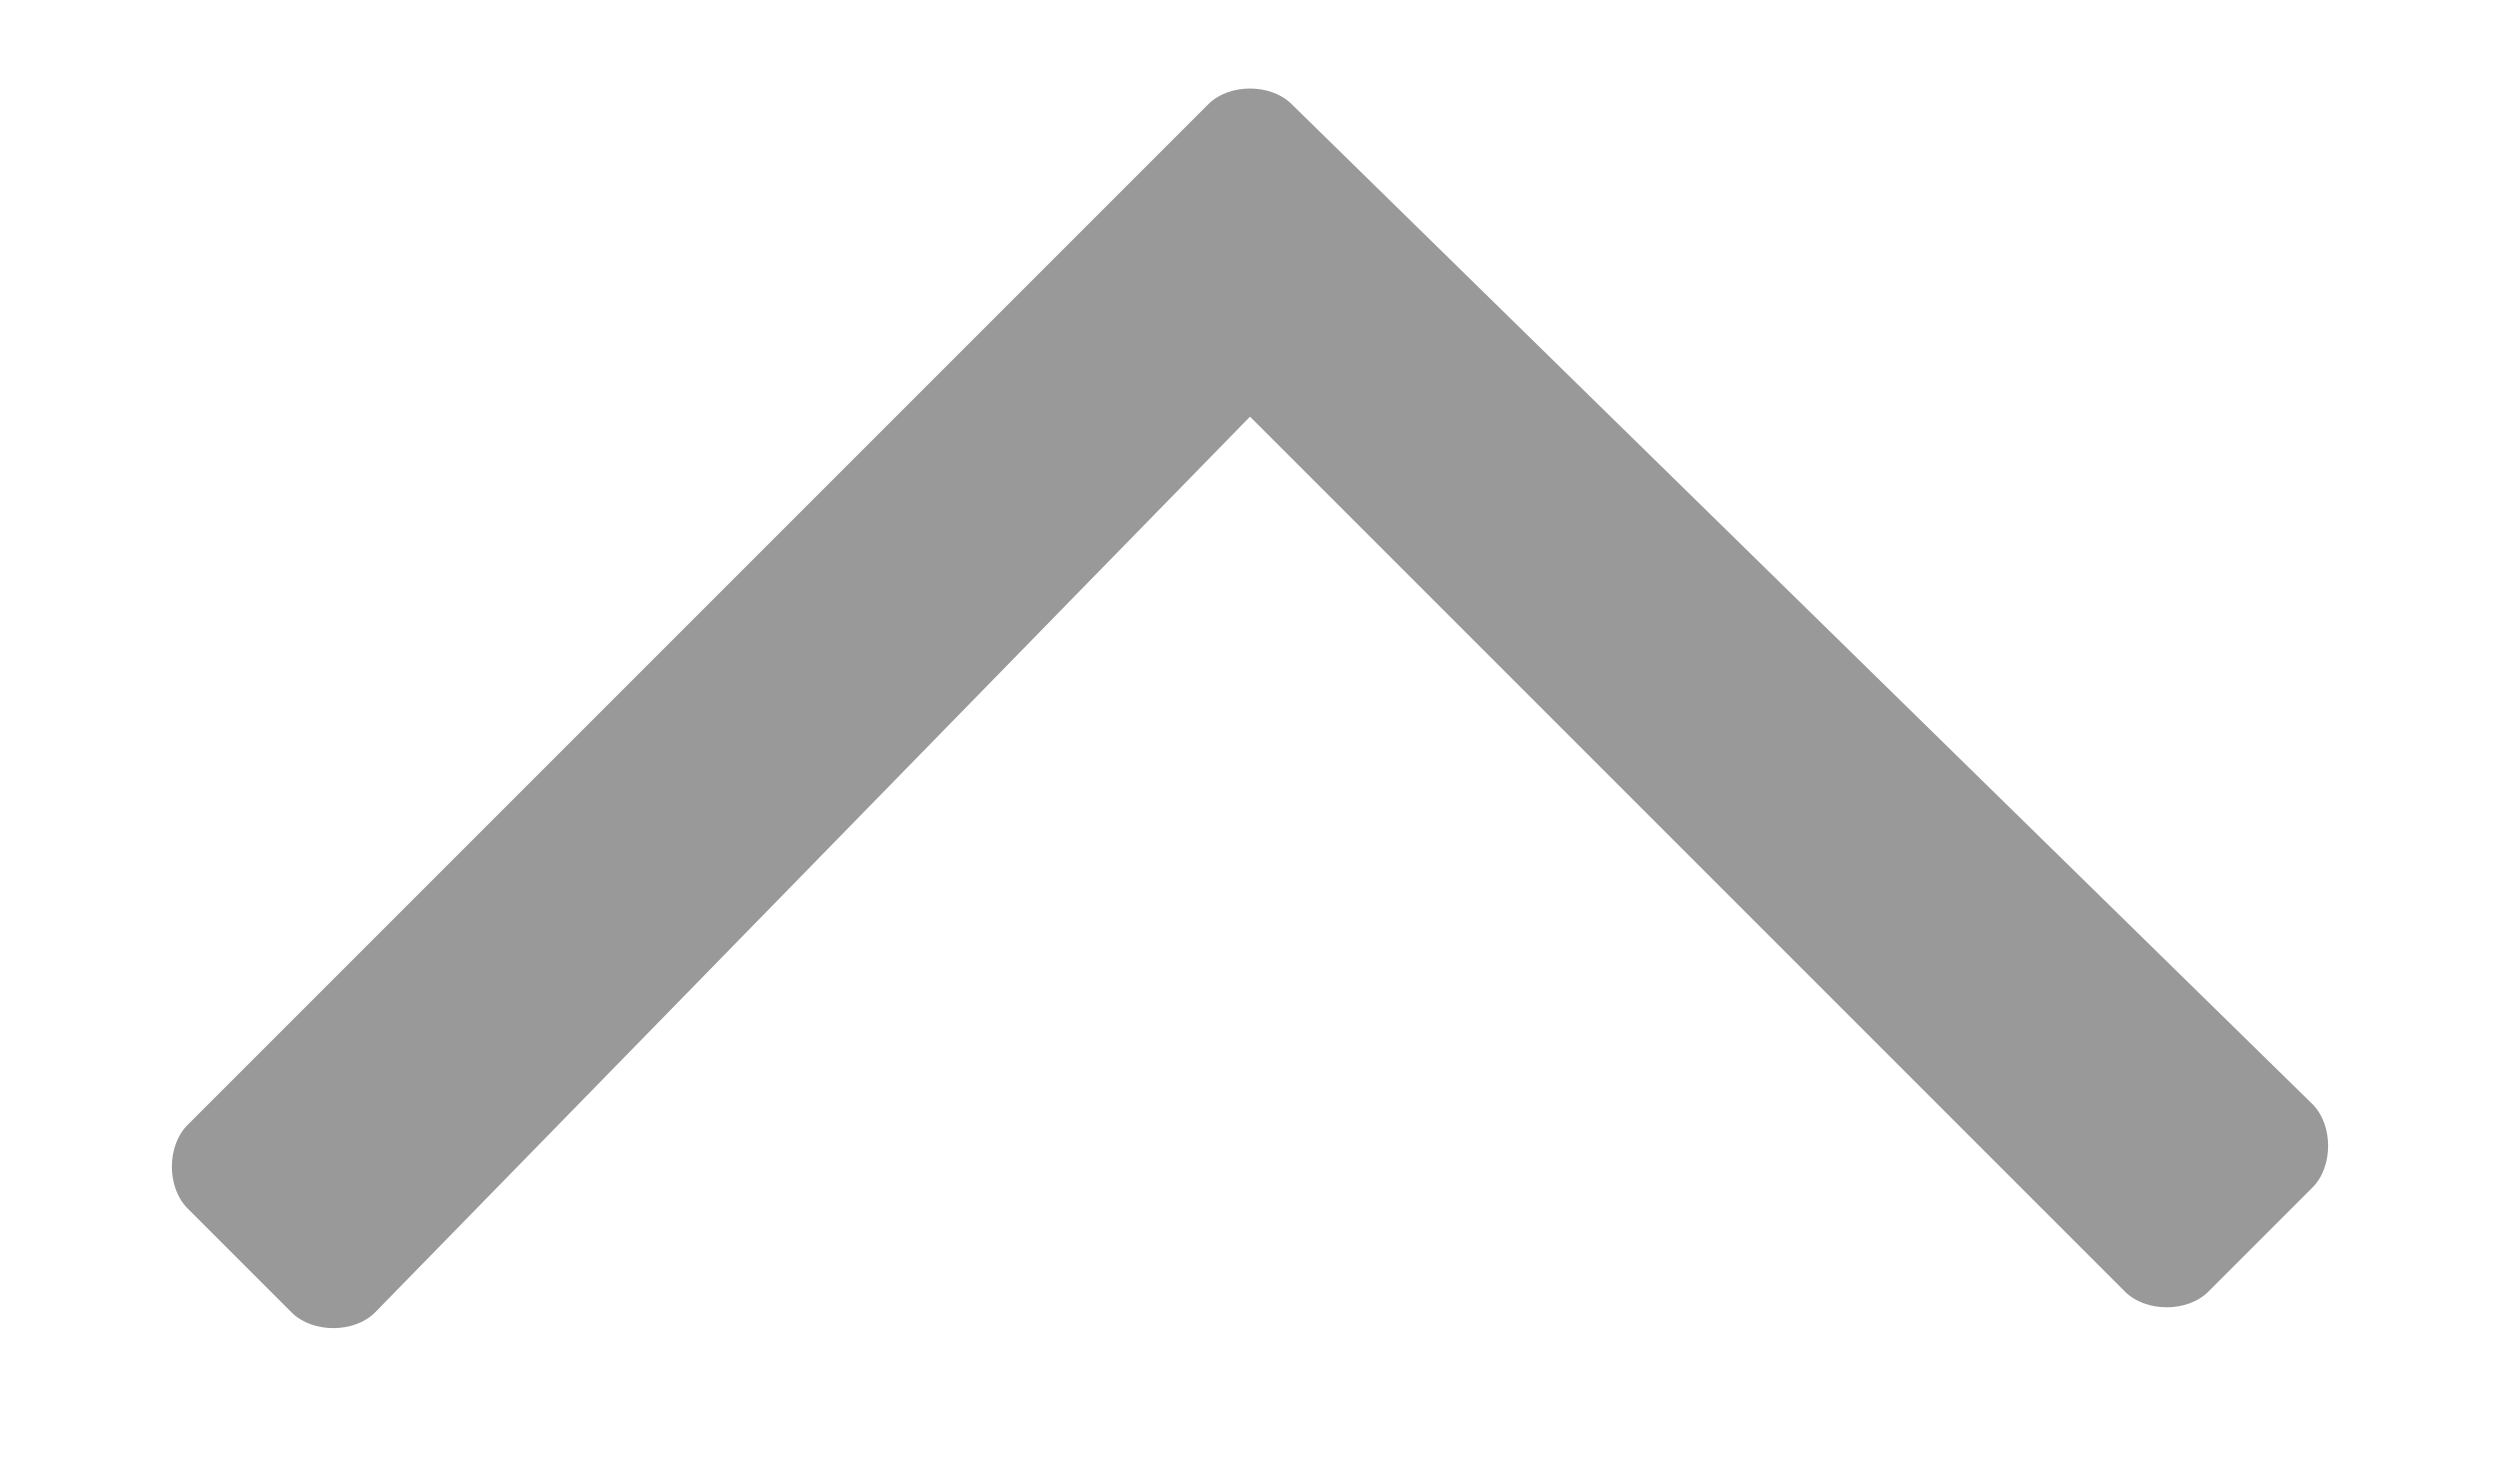 <?xml version="1.0" encoding="utf-8"?>
<!-- Generator: Adobe Illustrator 21.0.0, SVG Export Plug-In . SVG Version: 6.00 Build 0)  -->
<svg version="1.1" id="Слой_1" xmlns="http://www.w3.org/2000/svg" xmlns:xlink="http://www.w3.org/1999/xlink" x="0px" y="0px"
	 viewBox="0 0 12 7" style="enable-background:new 0 0 12 7;" xml:space="preserve">
<style type="text/css">
	.st0{opacity:0.4;enable-background:new    ;}
</style>
<path class="st0" d="M0.9,5.8l0.5,0.5c0.1,0.1,0.3,0.1,0.4,0L6,2l4.2,4.2c0.1,0.1,0.3,0.1,0.4,0l0.5-0.5c0.1-0.1,0.1-0.3,0-0.4
	L6.2,0.5c-0.1-0.1-0.3-0.1-0.4,0L0.9,5.4C0.8,5.5,0.8,5.7,0.9,5.8z"/>
</svg>
